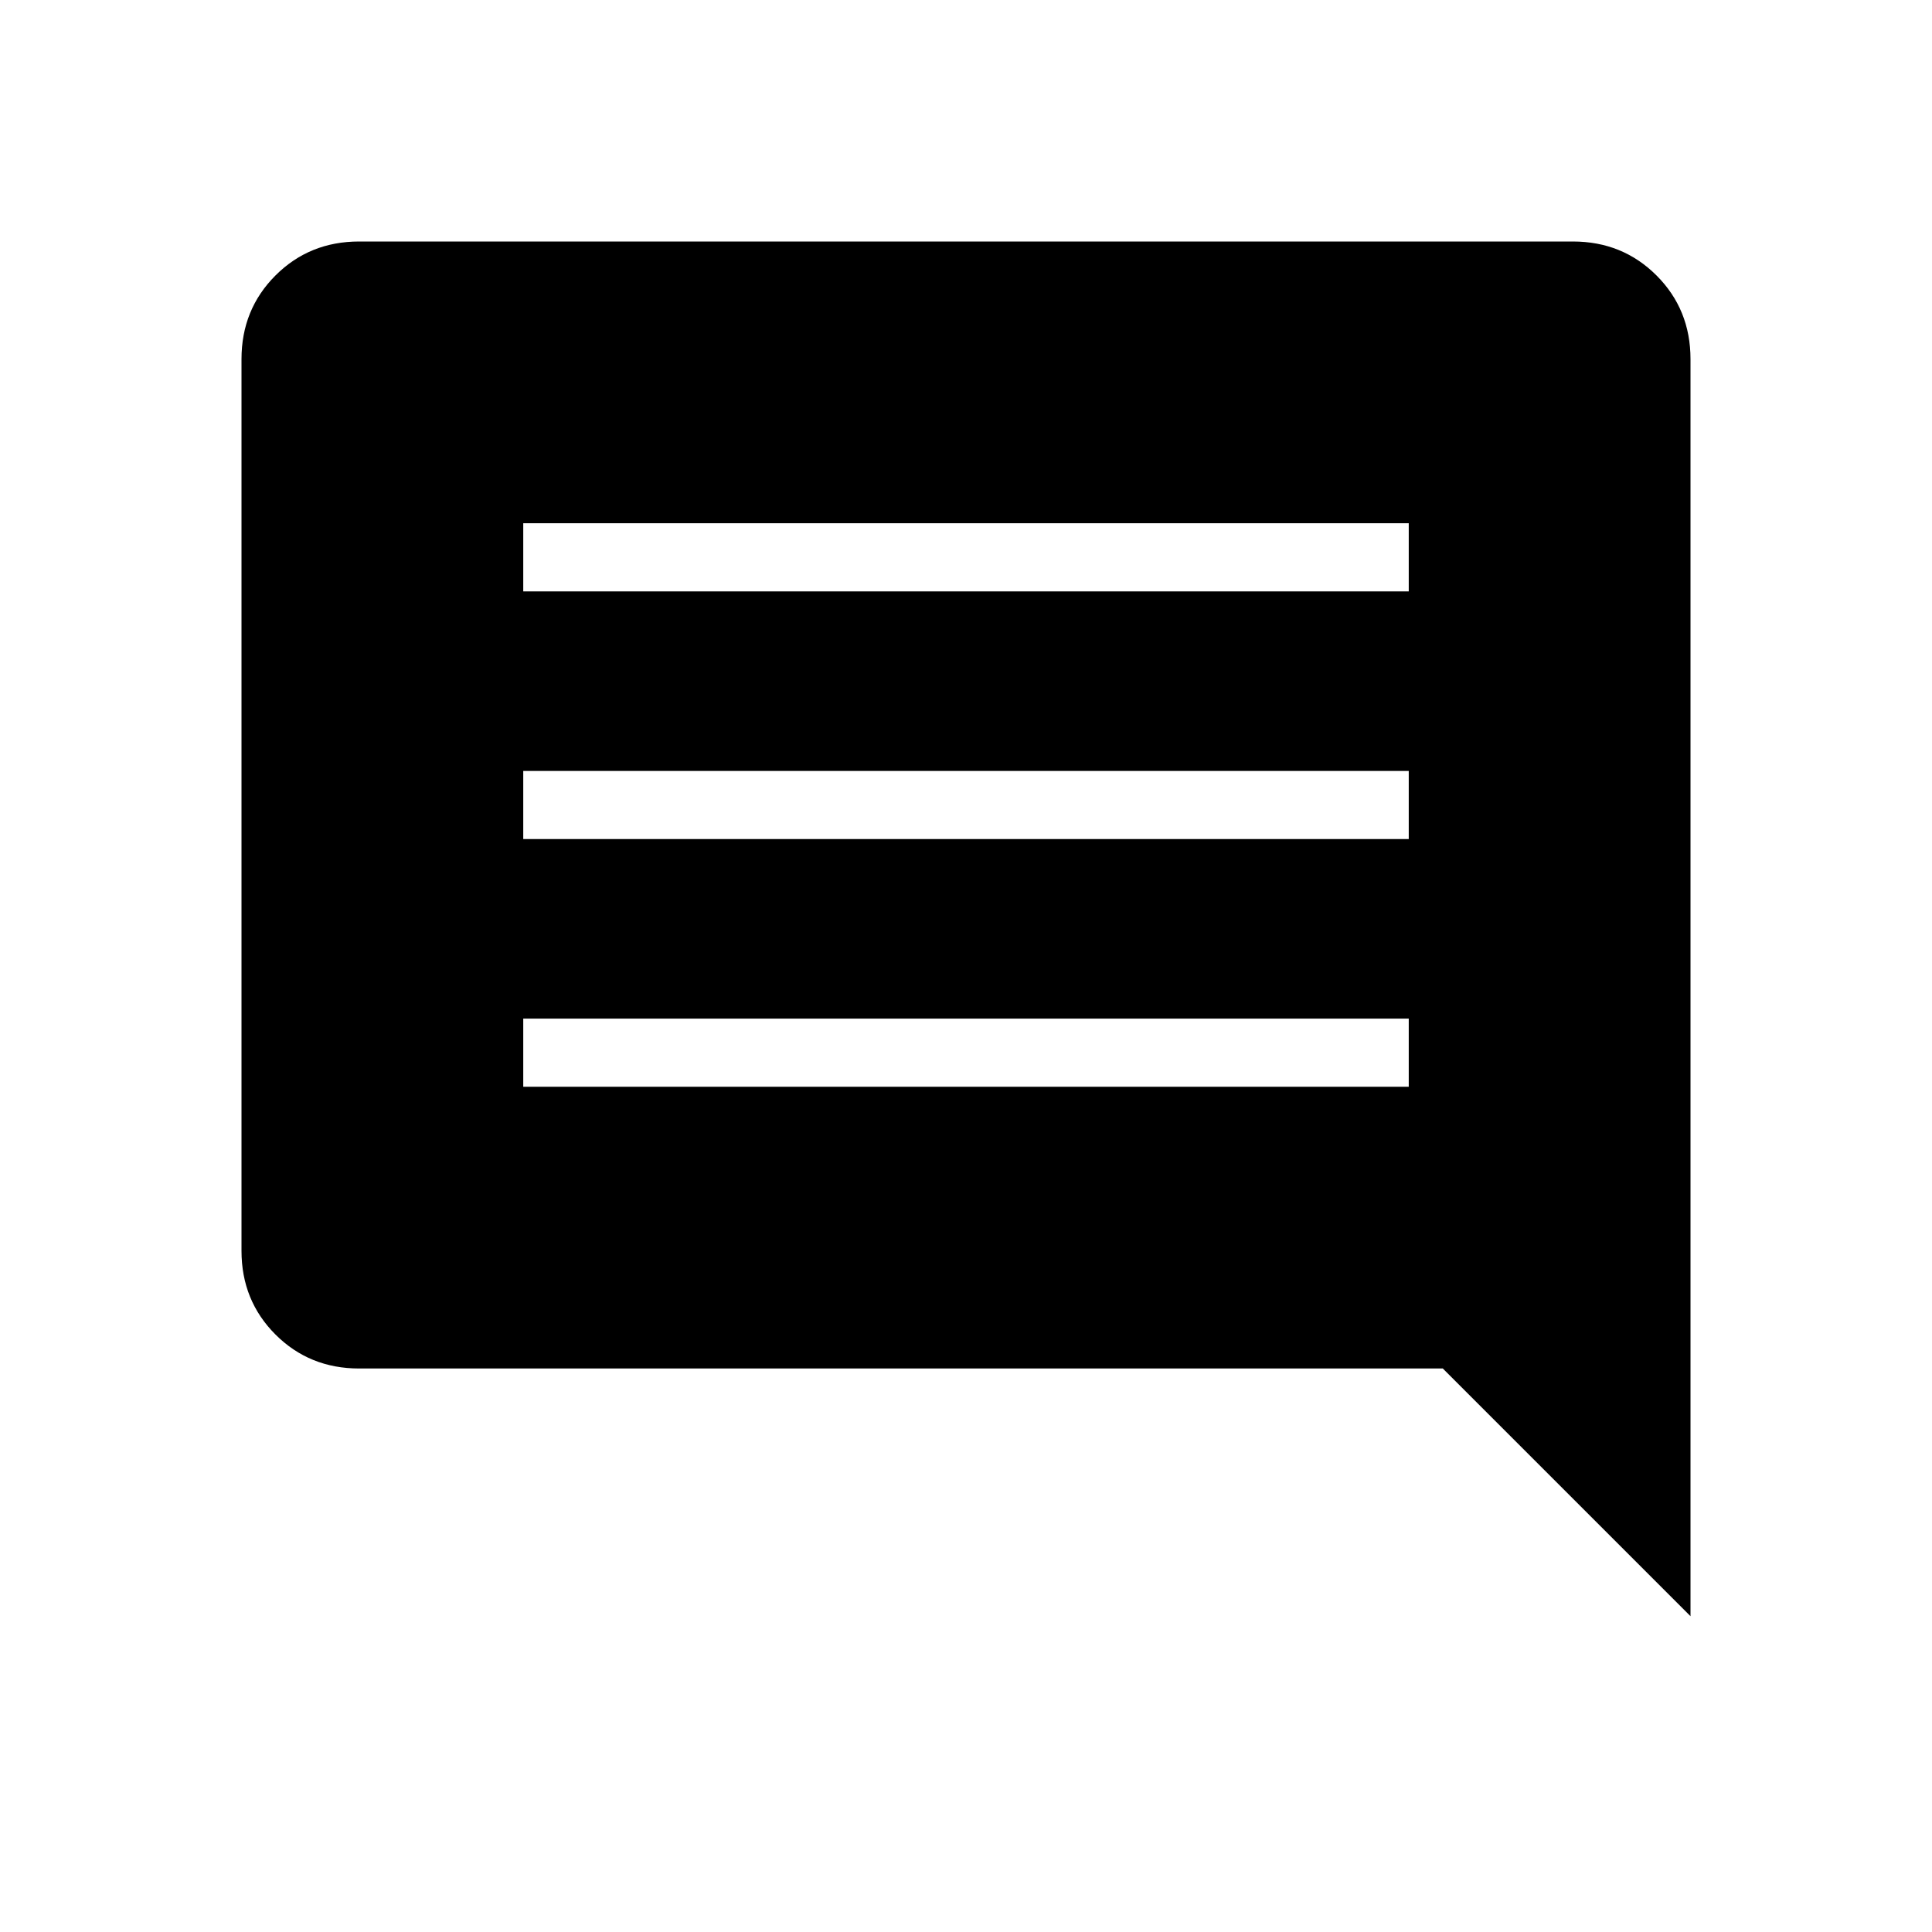 <svg xmlns="http://www.w3.org/2000/svg" height="40" viewBox="0 -960 960 960" width="40"><path d="M260-420h440v-33.85H260V-420Zm0-123.08h440v-33.84H260v33.84Zm0-123.07h440V-700H260v33.85ZM178.46-280q-24.69 0-41.58-16.88Q120-313.77 120-338.46v-443.08q0-24.69 16.88-41.58Q153.77-840 178.46-840h603.08q24.69 0 41.58 16.88Q840-806.23 840-781.54v624.62L716.92-280H178.46Z"/></svg>